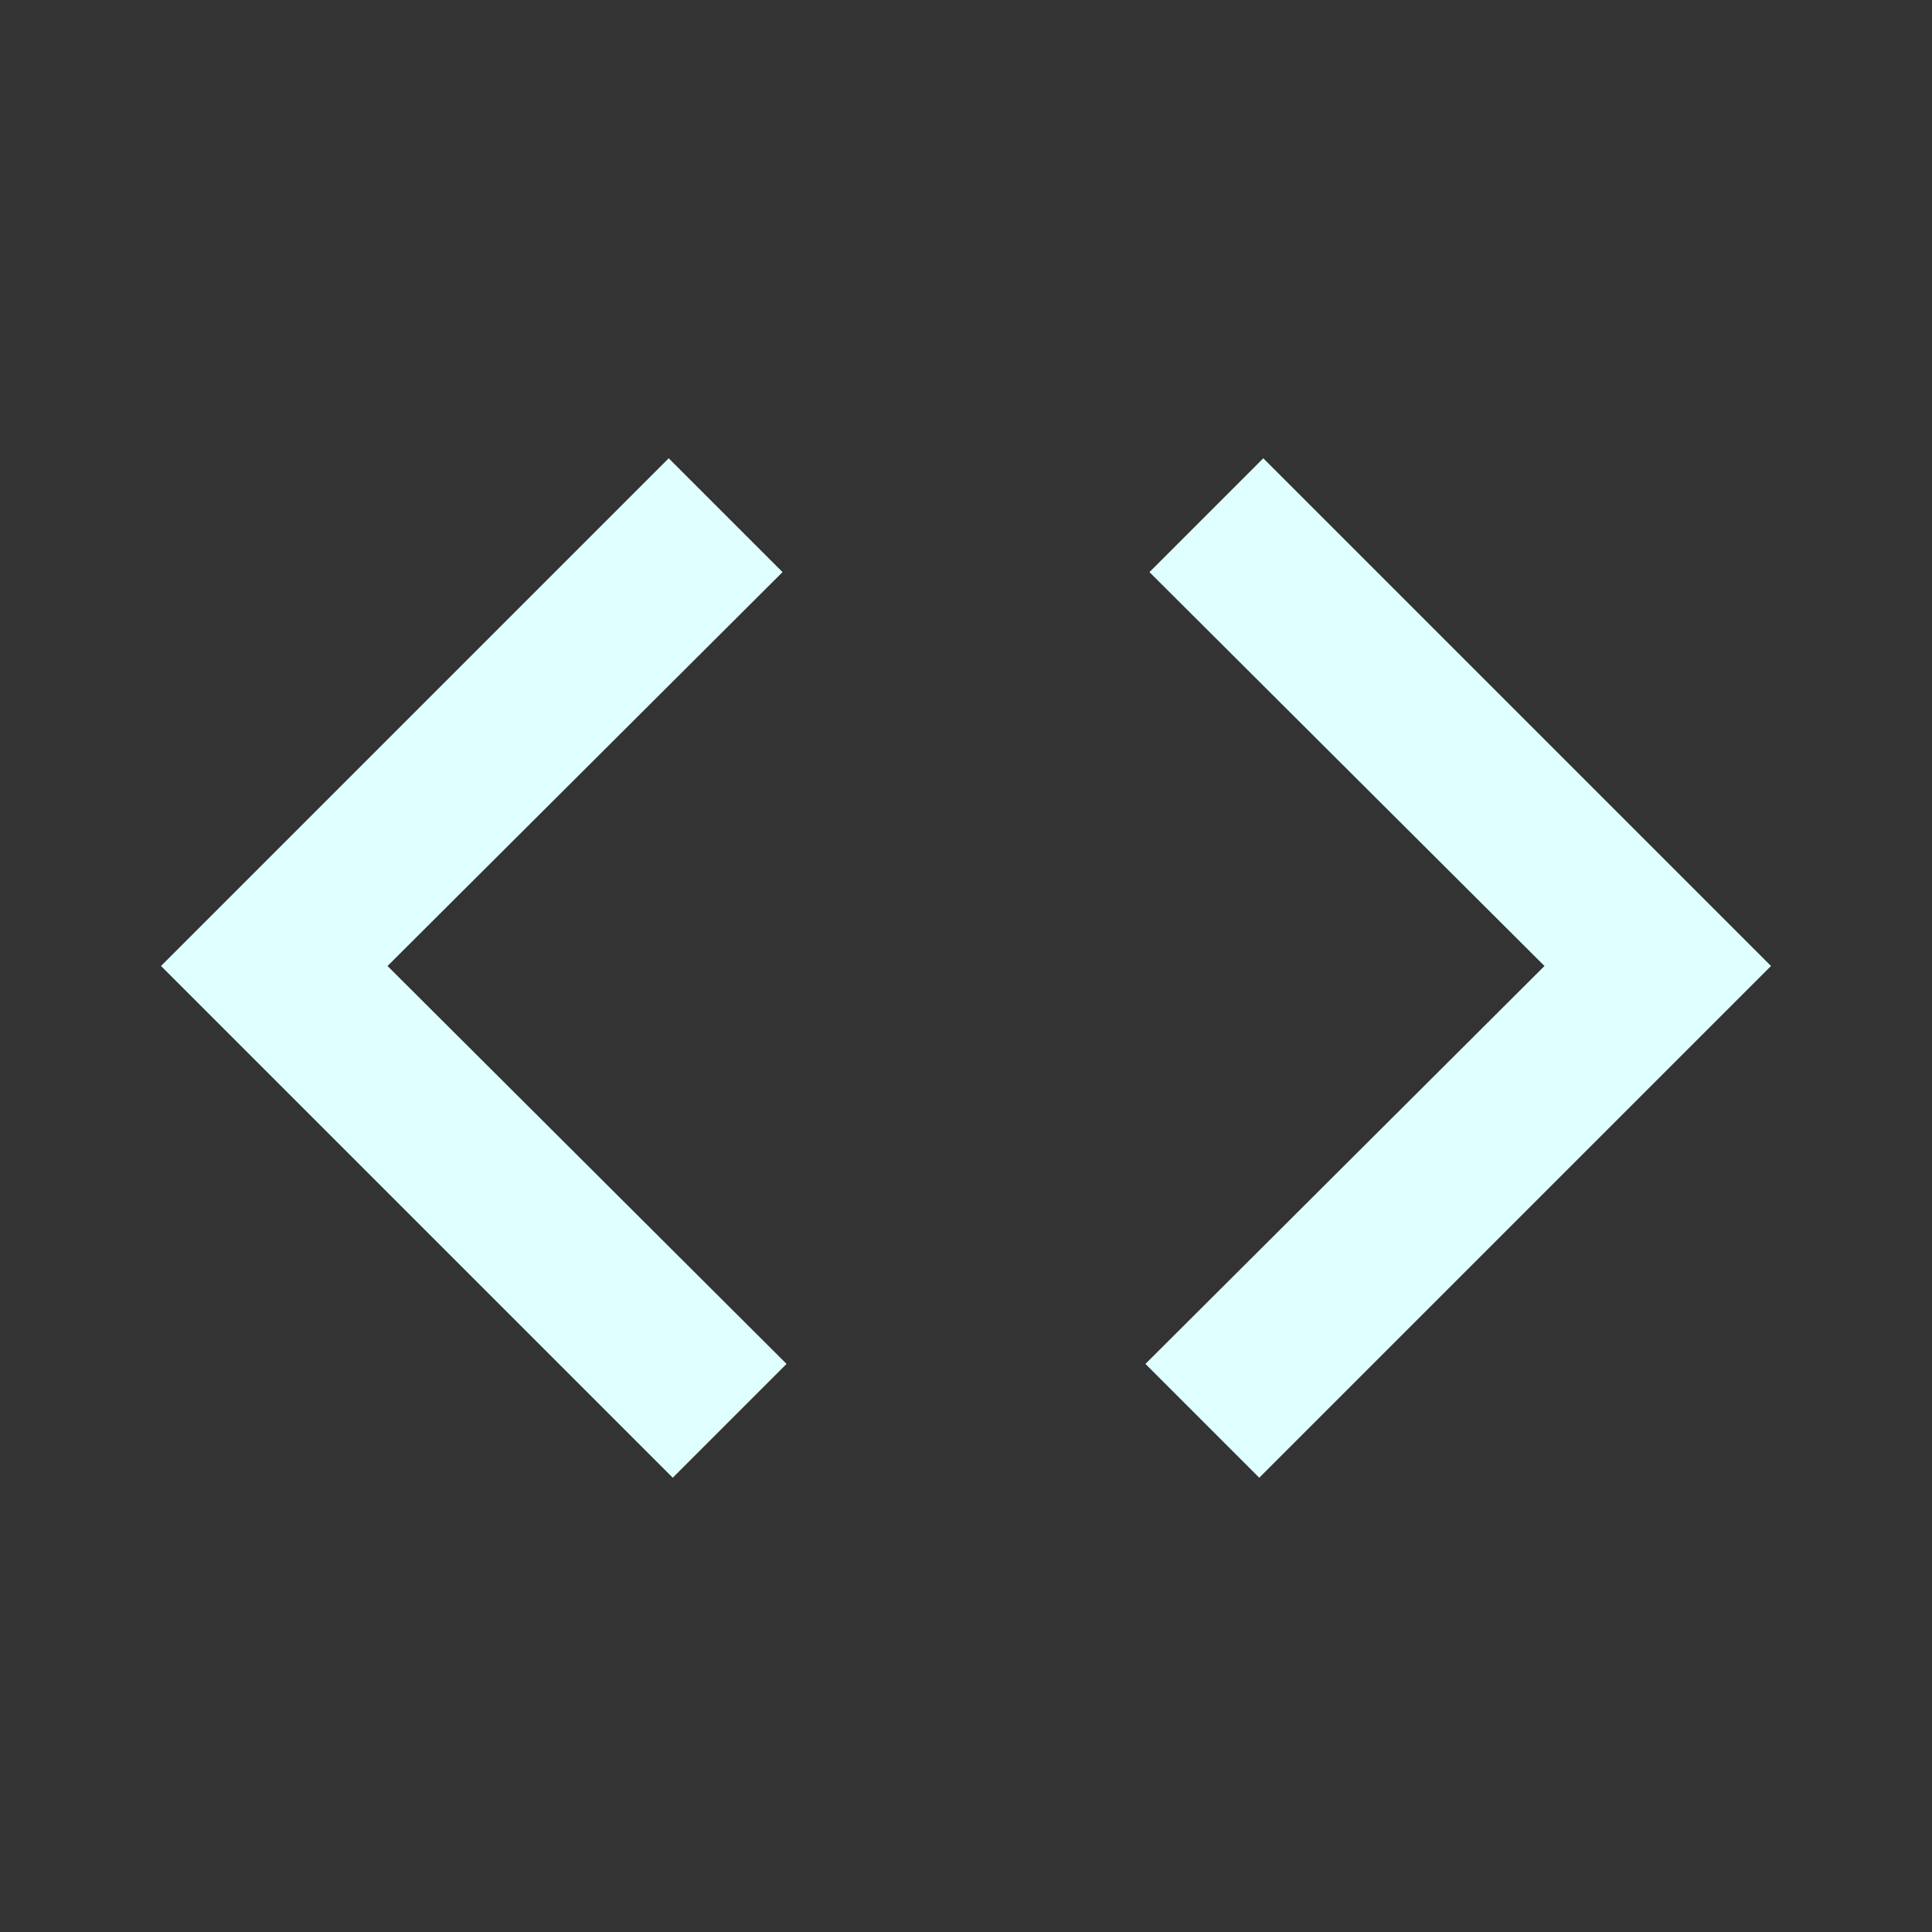 <?xml version="1.0" ?><svg data-name="Layer 45" height="24" id="Layer_45" viewBox="0 0 24 24" width="24" xmlns="http://www.w3.org/2000/svg"><rect x="0" y="0" width="24" height="24" fill="#333333" stroke="none"/><title/><polygon points="15.643 18.357 14.229 16.943 19.186 12 14.279 7.107 15.693 5.693 22 12 15.643 18.357" style="fill:#e0ffff"/><polygon points="8.357 18.357 9.771 16.943 4.814 12 9.721 7.107 8.307 5.693 2 12 8.357 18.357" style="fill:#e0ffff"/></svg>